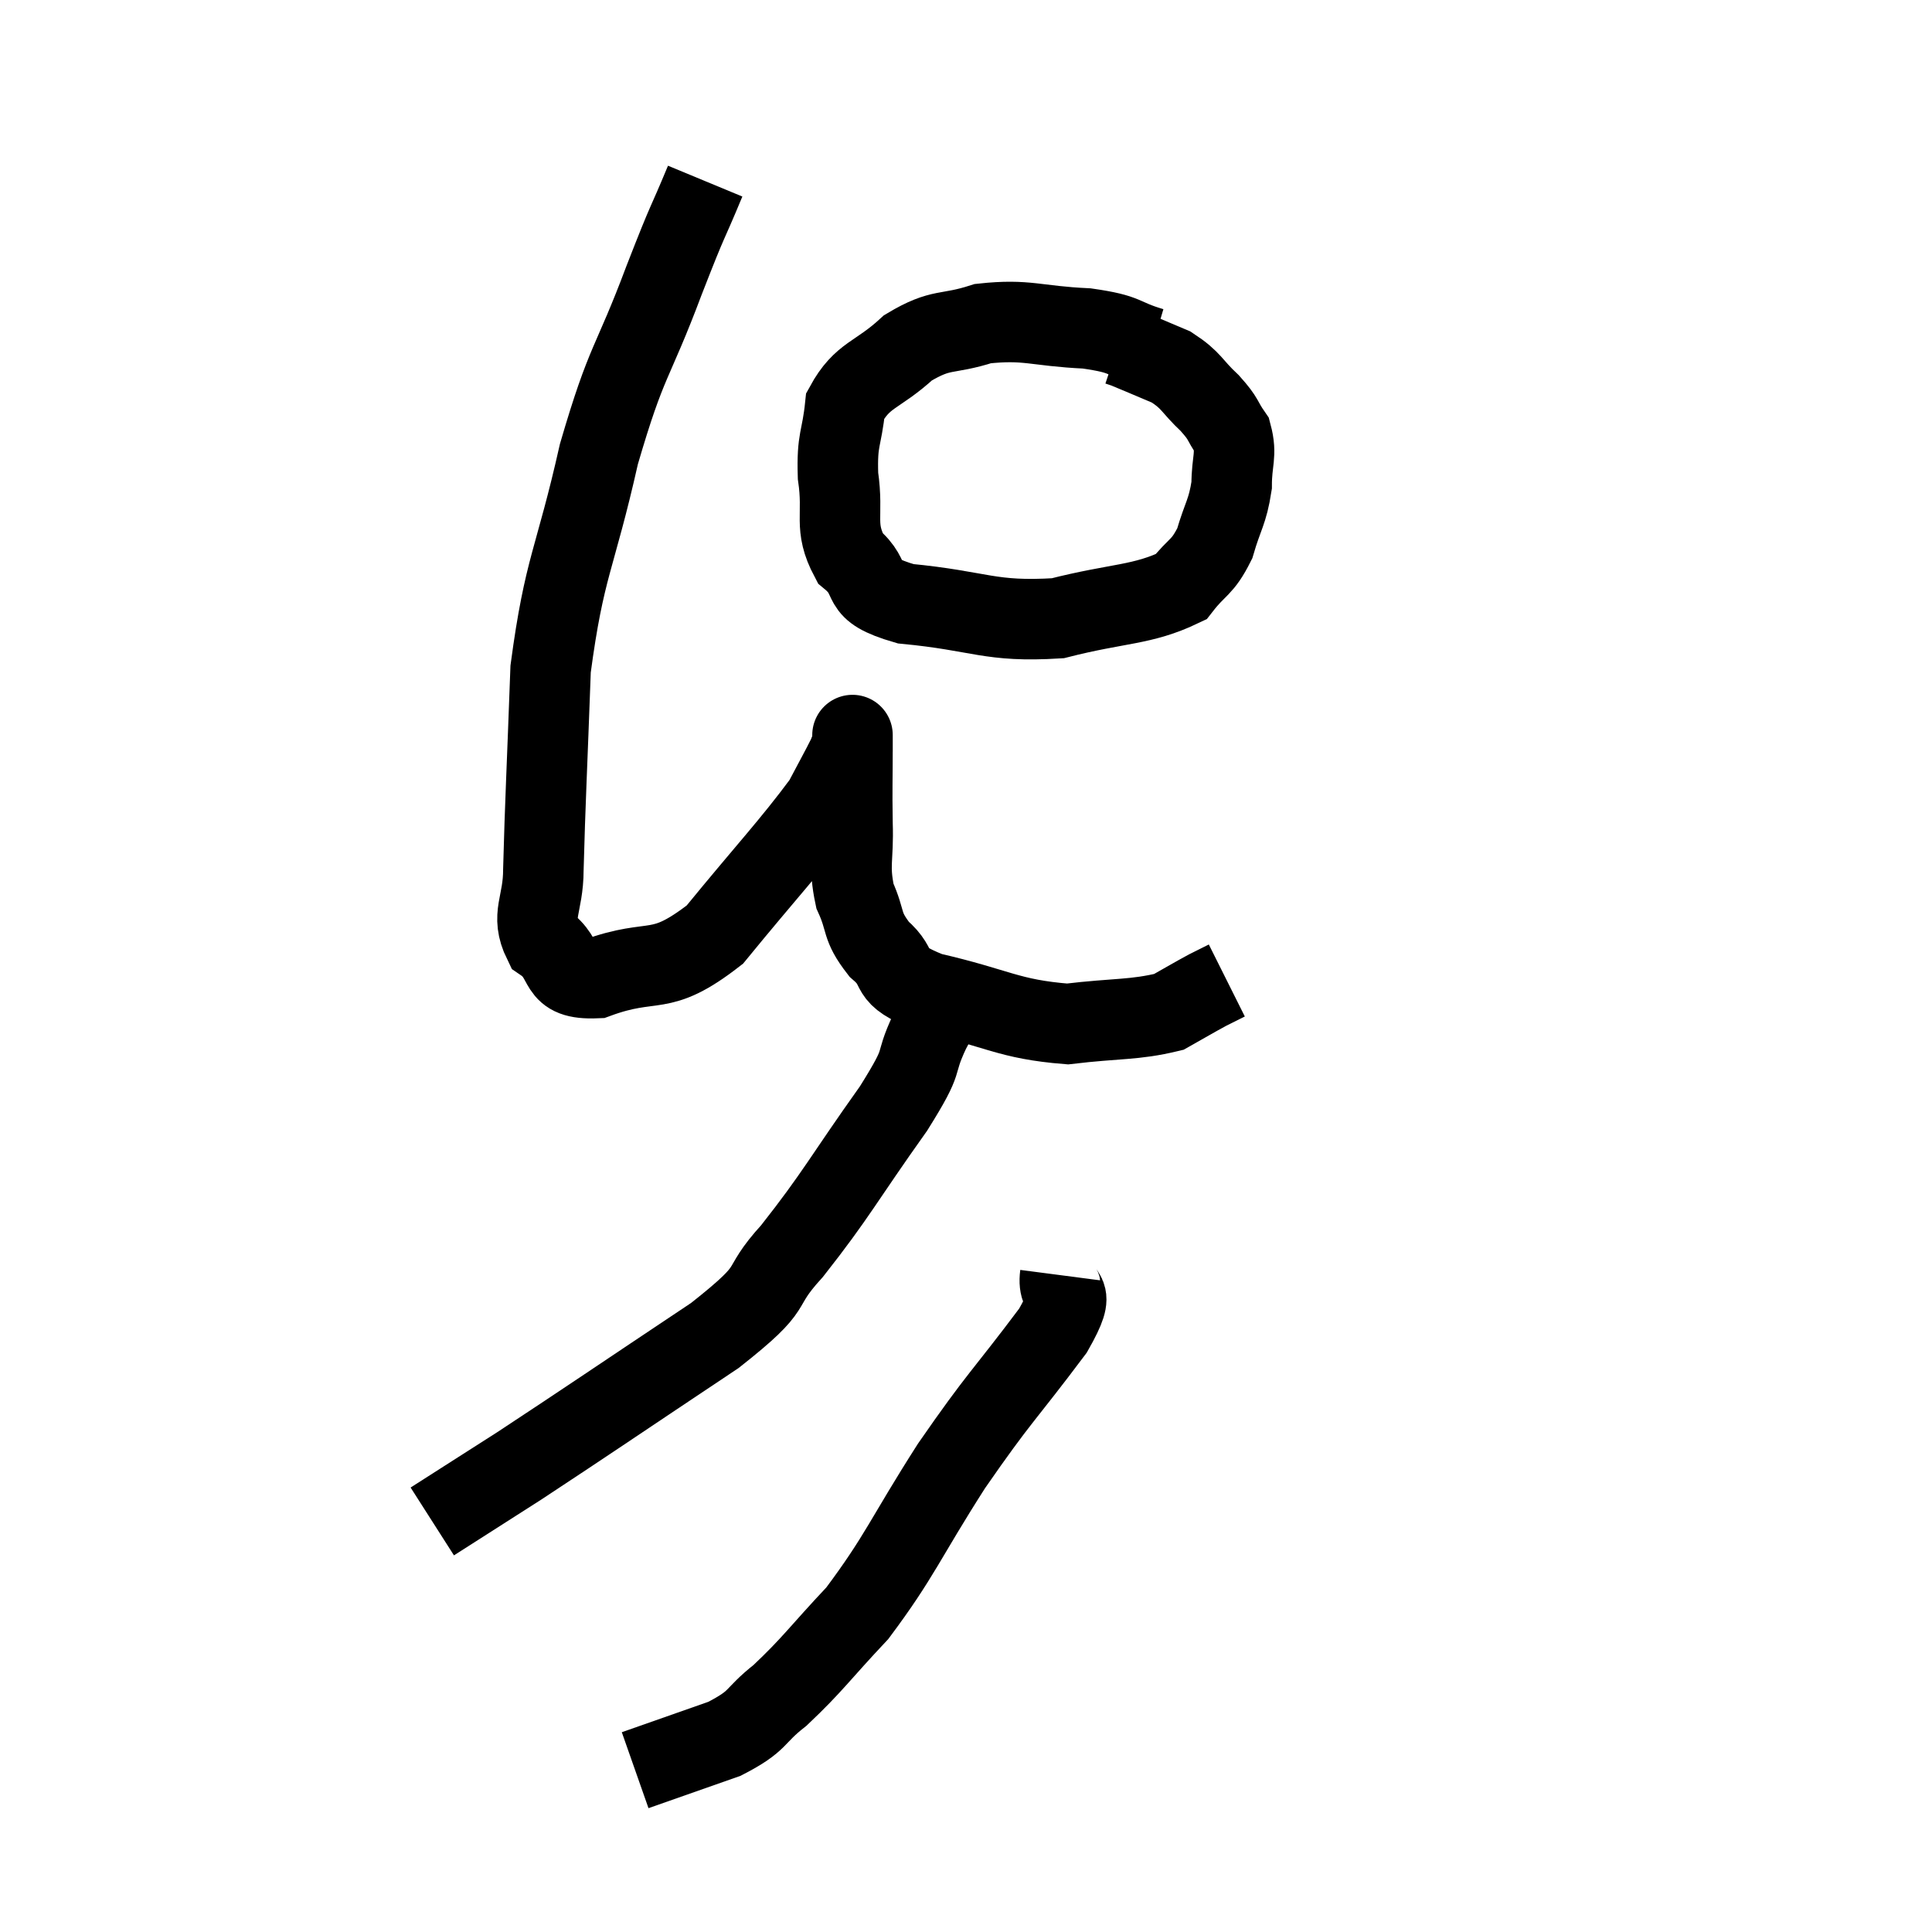 <svg width="48" height="48" viewBox="0 0 48 48" xmlns="http://www.w3.org/2000/svg"><path d="M 17.52 4.5 C 17.01 5.73, 17.16 5.265, 16.5 6.96 C 15.69 9.12, 15.585 8.865, 14.88 11.28 C 14.28 13.95, 14.025 14.04, 13.68 16.62 C 13.59 19.11, 13.545 19.905, 13.5 21.6 C 13.5 22.5, 13.17 22.725, 13.5 23.4 C 14.16 23.85, 13.755 24.345, 14.82 24.3 C 16.29 23.76, 16.35 24.315, 17.76 23.22 C 19.11 21.57, 19.635 21.03, 20.46 19.92 C 20.76 19.35, 20.88 19.14, 21.06 18.78 C 21.12 18.63, 21.15 18.555, 21.18 18.48 C 21.18 18.48, 21.18 17.985, 21.18 18.48 C 21.18 19.47, 21.165 19.515, 21.18 20.46 C 21.21 21.36, 21.075 21.48, 21.24 22.26 C 21.54 22.92, 21.375 22.98, 21.84 23.58 C 22.47 24.12, 21.93 24.195, 23.1 24.66 C 24.81 25.05, 25.035 25.32, 26.52 25.44 C 27.78 25.29, 28.17 25.35, 29.04 25.14 C 29.52 24.87, 29.64 24.795, 30 24.6 C 30.24 24.48, 30.36 24.42, 30.48 24.36 L 30.48 24.36" fill="none" stroke="black" stroke-width="2"></path><path d="M 28.62 8.64 C 27.81 8.4, 28.05 8.31, 27 8.16 C 25.71 8.1, 25.53 7.92, 24.42 8.04 C 23.49 8.34, 23.415 8.13, 22.56 8.64 C 21.78 9.36, 21.435 9.285, 21 10.08 C 20.91 10.95, 20.79 10.875, 20.82 11.82 C 20.97 12.84, 20.7 13.065, 21.12 13.86 C 21.81 14.43, 21.21 14.625, 22.5 15 C 24.39 15.18, 24.57 15.465, 26.28 15.36 C 27.81 14.97, 28.365 15.045, 29.34 14.58 C 29.76 14.04, 29.865 14.13, 30.18 13.5 C 30.39 12.78, 30.495 12.735, 30.6 12.06 C 30.6 11.43, 30.735 11.31, 30.6 10.8 C 30.33 10.41, 30.435 10.44, 30.06 10.02 C 29.58 9.57, 29.625 9.465, 29.1 9.12 C 28.53 8.88, 28.29 8.775, 27.96 8.64 C 27.87 8.61, 27.825 8.595, 27.78 8.58 L 27.78 8.58" fill="none" stroke="black" stroke-width="2"></path><path d="M 23.7 24.66 C 23.4 25.14, 23.475 24.9, 23.1 25.62 C 22.65 26.58, 23.055 26.175, 22.2 27.54 C 20.94 29.31, 20.79 29.67, 19.68 31.08 C 18.72 32.13, 19.455 31.845, 17.76 33.18 C 15.33 34.8, 14.655 35.265, 12.9 36.42 C 11.82 37.11, 11.28 37.455, 10.74 37.8 L 10.74 37.8" fill="none" stroke="black" stroke-width="2"></path><path d="M 26.34 31.68 C 26.25 32.37, 26.835 31.875, 26.16 33.06 C 24.9 34.74, 24.855 34.665, 23.64 36.42 C 22.47 38.25, 22.365 38.655, 21.3 40.08 C 20.34 41.1, 20.205 41.34, 19.38 42.12 C 18.69 42.66, 18.9 42.735, 18 43.2 C 16.89 43.59, 16.335 43.785, 15.78 43.98 L 15.78 43.98" fill="none" stroke="black" stroke-width="2"></path></svg>